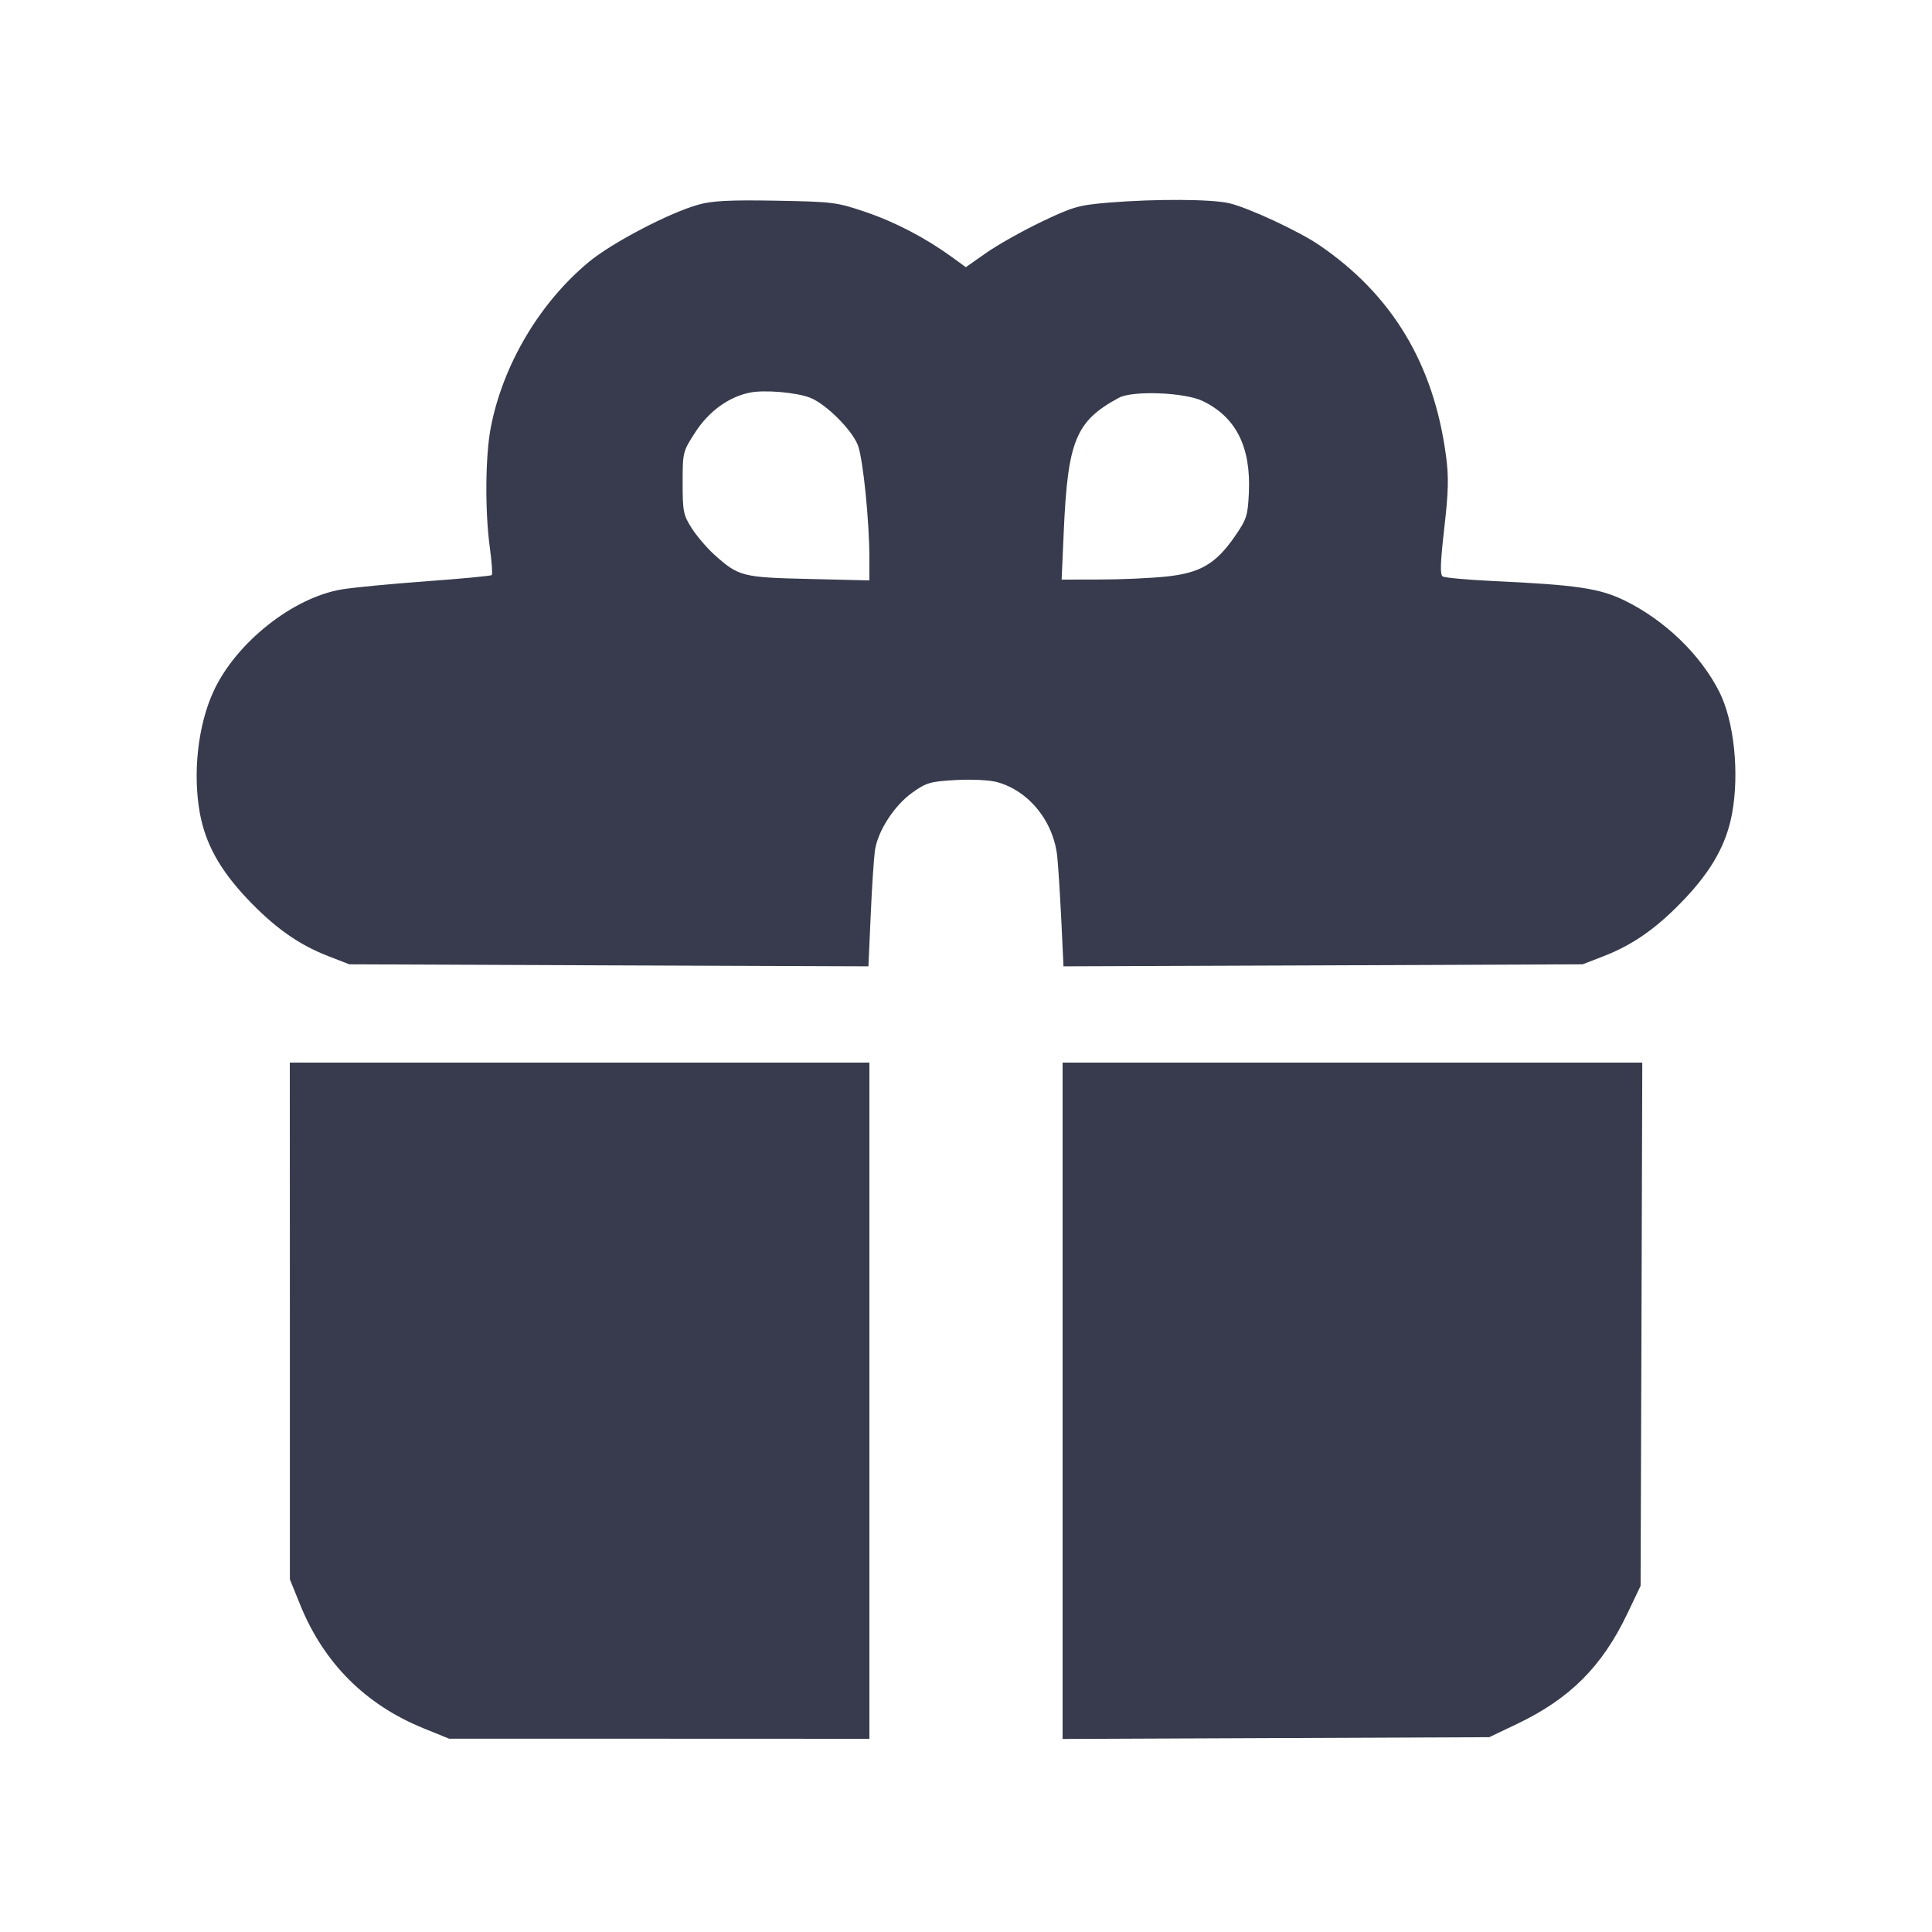 <svg width="24" height="24" viewBox="0 0 24 24" fill="none" xmlns="http://www.w3.org/2000/svg"><path d="M8.680 2.541 C 8.320 2.640,7.601 3.016,7.315 3.254 C 6.702 3.762,6.246 4.533,6.096 5.314 C 6.029 5.665,6.023 6.343,6.084 6.796 C 6.109 6.977,6.120 7.133,6.109 7.144 C 6.099 7.154,5.732 7.189,5.295 7.221 C 4.858 7.253,4.385 7.298,4.245 7.322 C 3.638 7.423,2.930 7.985,2.653 8.587 C 2.459 9.006,2.392 9.604,2.483 10.103 C 2.552 10.479,2.729 10.800,3.062 11.155 C 3.405 11.519,3.705 11.733,4.079 11.878 L 4.340 11.979 7.564 11.992 L 10.788 12.004 10.816 11.373 C 10.831 11.026,10.855 10.664,10.868 10.570 C 10.901 10.328,11.106 10.009,11.332 9.847 C 11.507 9.722,11.555 9.708,11.872 9.690 C 12.069 9.679,12.291 9.690,12.384 9.715 C 12.785 9.824,13.093 10.209,13.135 10.654 C 13.148 10.789,13.170 11.148,13.185 11.452 L 13.211 12.004 16.436 11.992 L 19.660 11.979 19.921 11.878 C 20.295 11.733,20.595 11.519,20.938 11.155 C 21.271 10.800,21.448 10.479,21.517 10.103 C 21.609 9.599,21.541 8.957,21.358 8.594 C 21.123 8.130,20.680 7.703,20.180 7.459 C 19.869 7.308,19.590 7.266,18.534 7.217 C 18.223 7.202,17.948 7.177,17.922 7.161 C 17.887 7.140,17.892 6.993,17.941 6.563 C 17.994 6.104,17.998 5.929,17.963 5.664 C 17.811 4.521,17.294 3.662,16.387 3.044 C 16.137 2.873,15.512 2.582,15.272 2.525 C 15.054 2.473,14.355 2.469,13.773 2.517 C 13.400 2.548,13.330 2.568,12.940 2.754 C 12.706 2.866,12.398 3.039,12.256 3.138 L 11.998 3.319 11.829 3.196 C 11.500 2.957,11.124 2.760,10.754 2.634 C 10.395 2.512,10.350 2.506,9.640 2.493 C 9.070 2.483,8.850 2.494,8.680 2.541 M10.069 4.943 C 10.267 5.023,10.588 5.346,10.658 5.534 C 10.722 5.708,10.799 6.468,10.800 6.935 L 10.800 7.210 10.050 7.192 C 9.220 7.173,9.176 7.162,8.871 6.888 C 8.781 6.806,8.656 6.660,8.593 6.562 C 8.489 6.398,8.480 6.354,8.480 5.998 C 8.480 5.617,8.482 5.609,8.637 5.370 C 8.805 5.109,9.054 4.929,9.316 4.877 C 9.501 4.840,9.903 4.875,10.069 4.943 M14.939 4.981 C 15.354 5.181,15.540 5.550,15.514 6.119 C 15.501 6.405,15.487 6.449,15.343 6.658 C 15.105 7.004,14.912 7.117,14.489 7.162 C 14.297 7.182,13.926 7.199,13.664 7.199 L 13.188 7.200 13.214 6.610 C 13.264 5.471,13.363 5.231,13.900 4.941 C 14.070 4.849,14.717 4.874,14.939 4.981 M3.601 16.410 L 3.601 19.620 3.731 19.940 C 4.024 20.660,4.540 21.176,5.260 21.469 L 5.580 21.599 8.190 21.599 L 10.800 21.600 10.800 17.400 L 10.800 13.200 7.200 13.200 L 3.600 13.200 3.601 16.410 M13.200 17.401 L 13.200 21.602 15.850 21.591 L 18.500 21.580 18.850 21.413 C 19.502 21.101,19.901 20.702,20.213 20.050 L 20.380 19.700 20.391 16.450 L 20.401 13.200 16.801 13.200 L 13.200 13.200 13.200 17.401 " fill="#373B4D" stroke="none" fill-rule="evenodd"></path></svg>